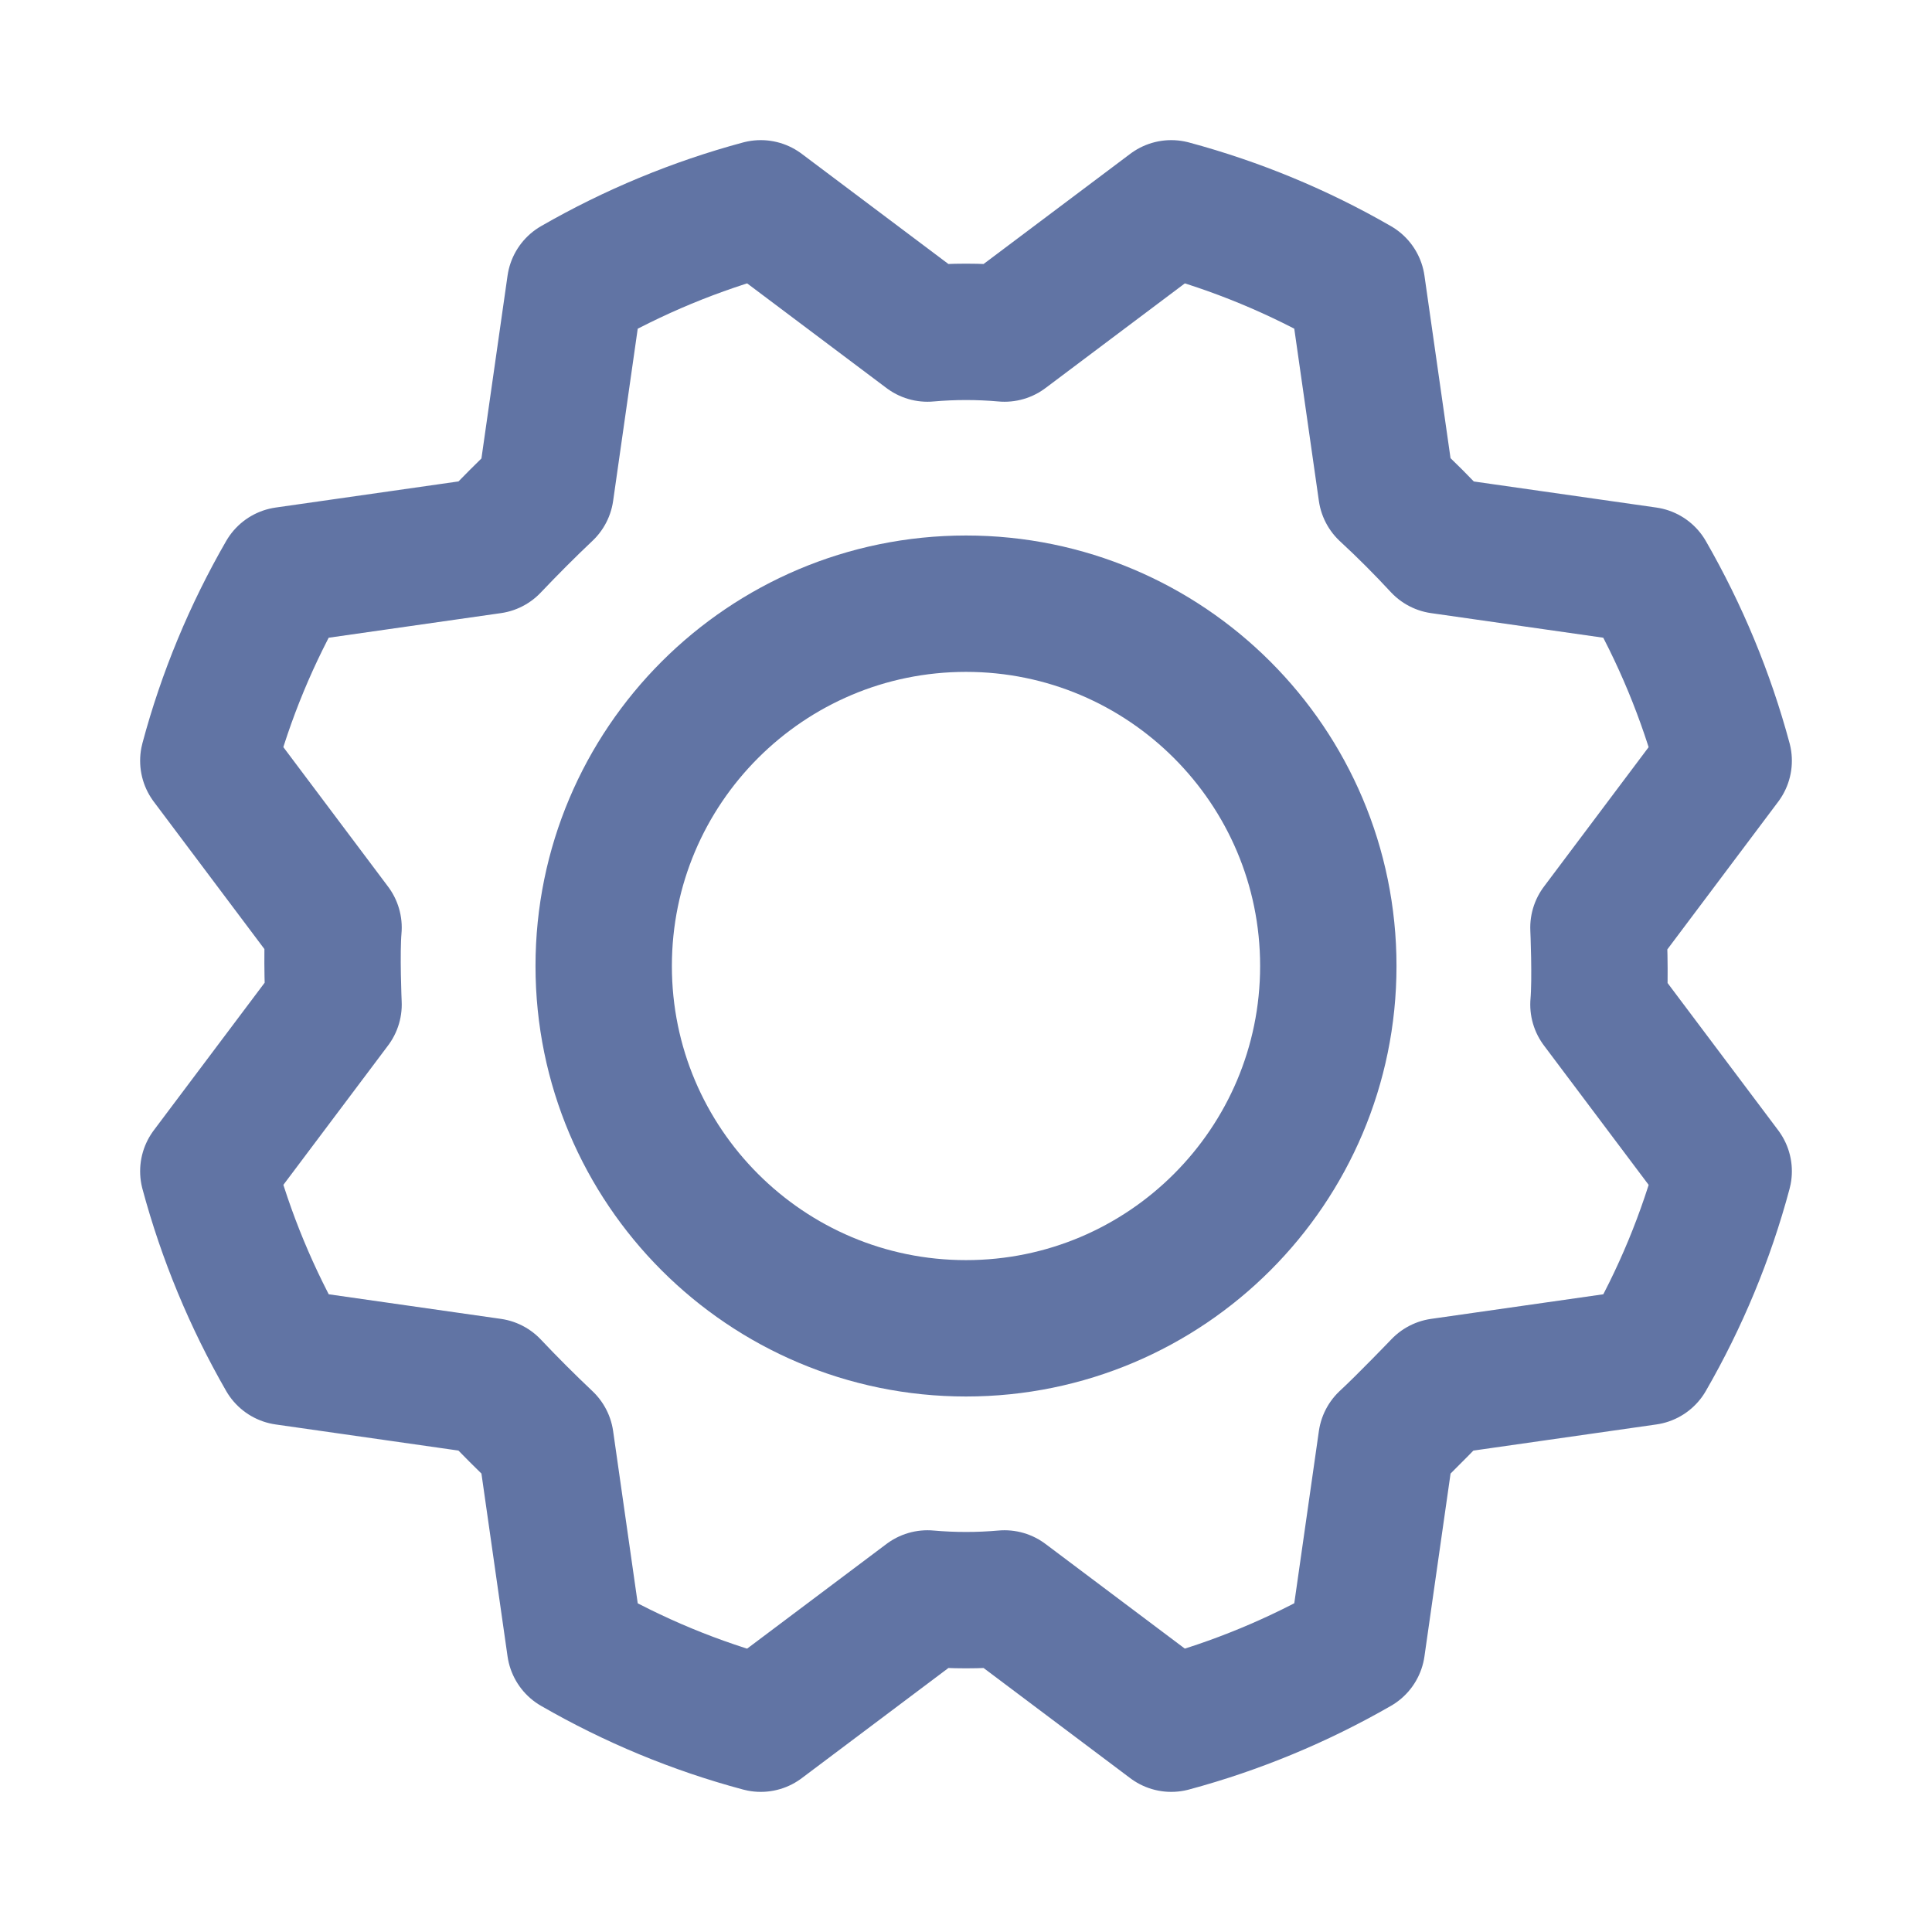 <svg width="17" height="17" viewBox="0 0 17 17" fill="none" xmlns="http://www.w3.org/2000/svg">
<path d="M8.5 11.688C10.26 11.688 11.688 10.26 11.688 8.5C11.688 6.74 10.26 5.312 8.5 5.312C6.74 5.312 5.312 6.74 5.312 8.5C5.312 10.26 6.74 11.688 8.5 11.688Z" stroke="#6174A4" stroke-width="1.2" stroke-linecap="round" stroke-linejoin="round"/>
<path d="M12.199 4.323C12.367 4.478 12.526 4.638 12.677 4.801L14.49 5.06C14.785 5.573 15.013 6.122 15.167 6.694L14.065 8.162C14.065 8.162 14.085 8.613 14.065 8.839L15.167 10.306C15.014 10.878 14.786 11.427 14.49 11.94L12.677 12.199C12.677 12.199 12.365 12.524 12.199 12.677L11.94 14.49C11.427 14.785 10.878 15.013 10.306 15.167L8.839 14.065C8.613 14.085 8.387 14.085 8.161 14.065L6.694 15.167C6.122 15.014 5.573 14.786 5.06 14.49L4.801 12.677C4.637 12.522 4.478 12.363 4.323 12.199L2.51 11.94C2.215 11.427 1.987 10.878 1.833 10.306L2.935 8.839C2.935 8.839 2.915 8.387 2.935 8.162L1.833 6.694C1.986 6.122 2.214 5.573 2.51 5.06L4.323 4.801C4.478 4.638 4.637 4.478 4.801 4.323L5.06 2.51C5.573 2.215 6.122 1.987 6.694 1.833L8.161 2.935C8.387 2.915 8.613 2.915 8.839 2.935L10.306 1.833C10.878 1.987 11.427 2.214 11.94 2.51L12.199 4.323Z" stroke="#6174A4" stroke-width="1.2" stroke-linecap="round" stroke-linejoin="round"/>
</svg>
